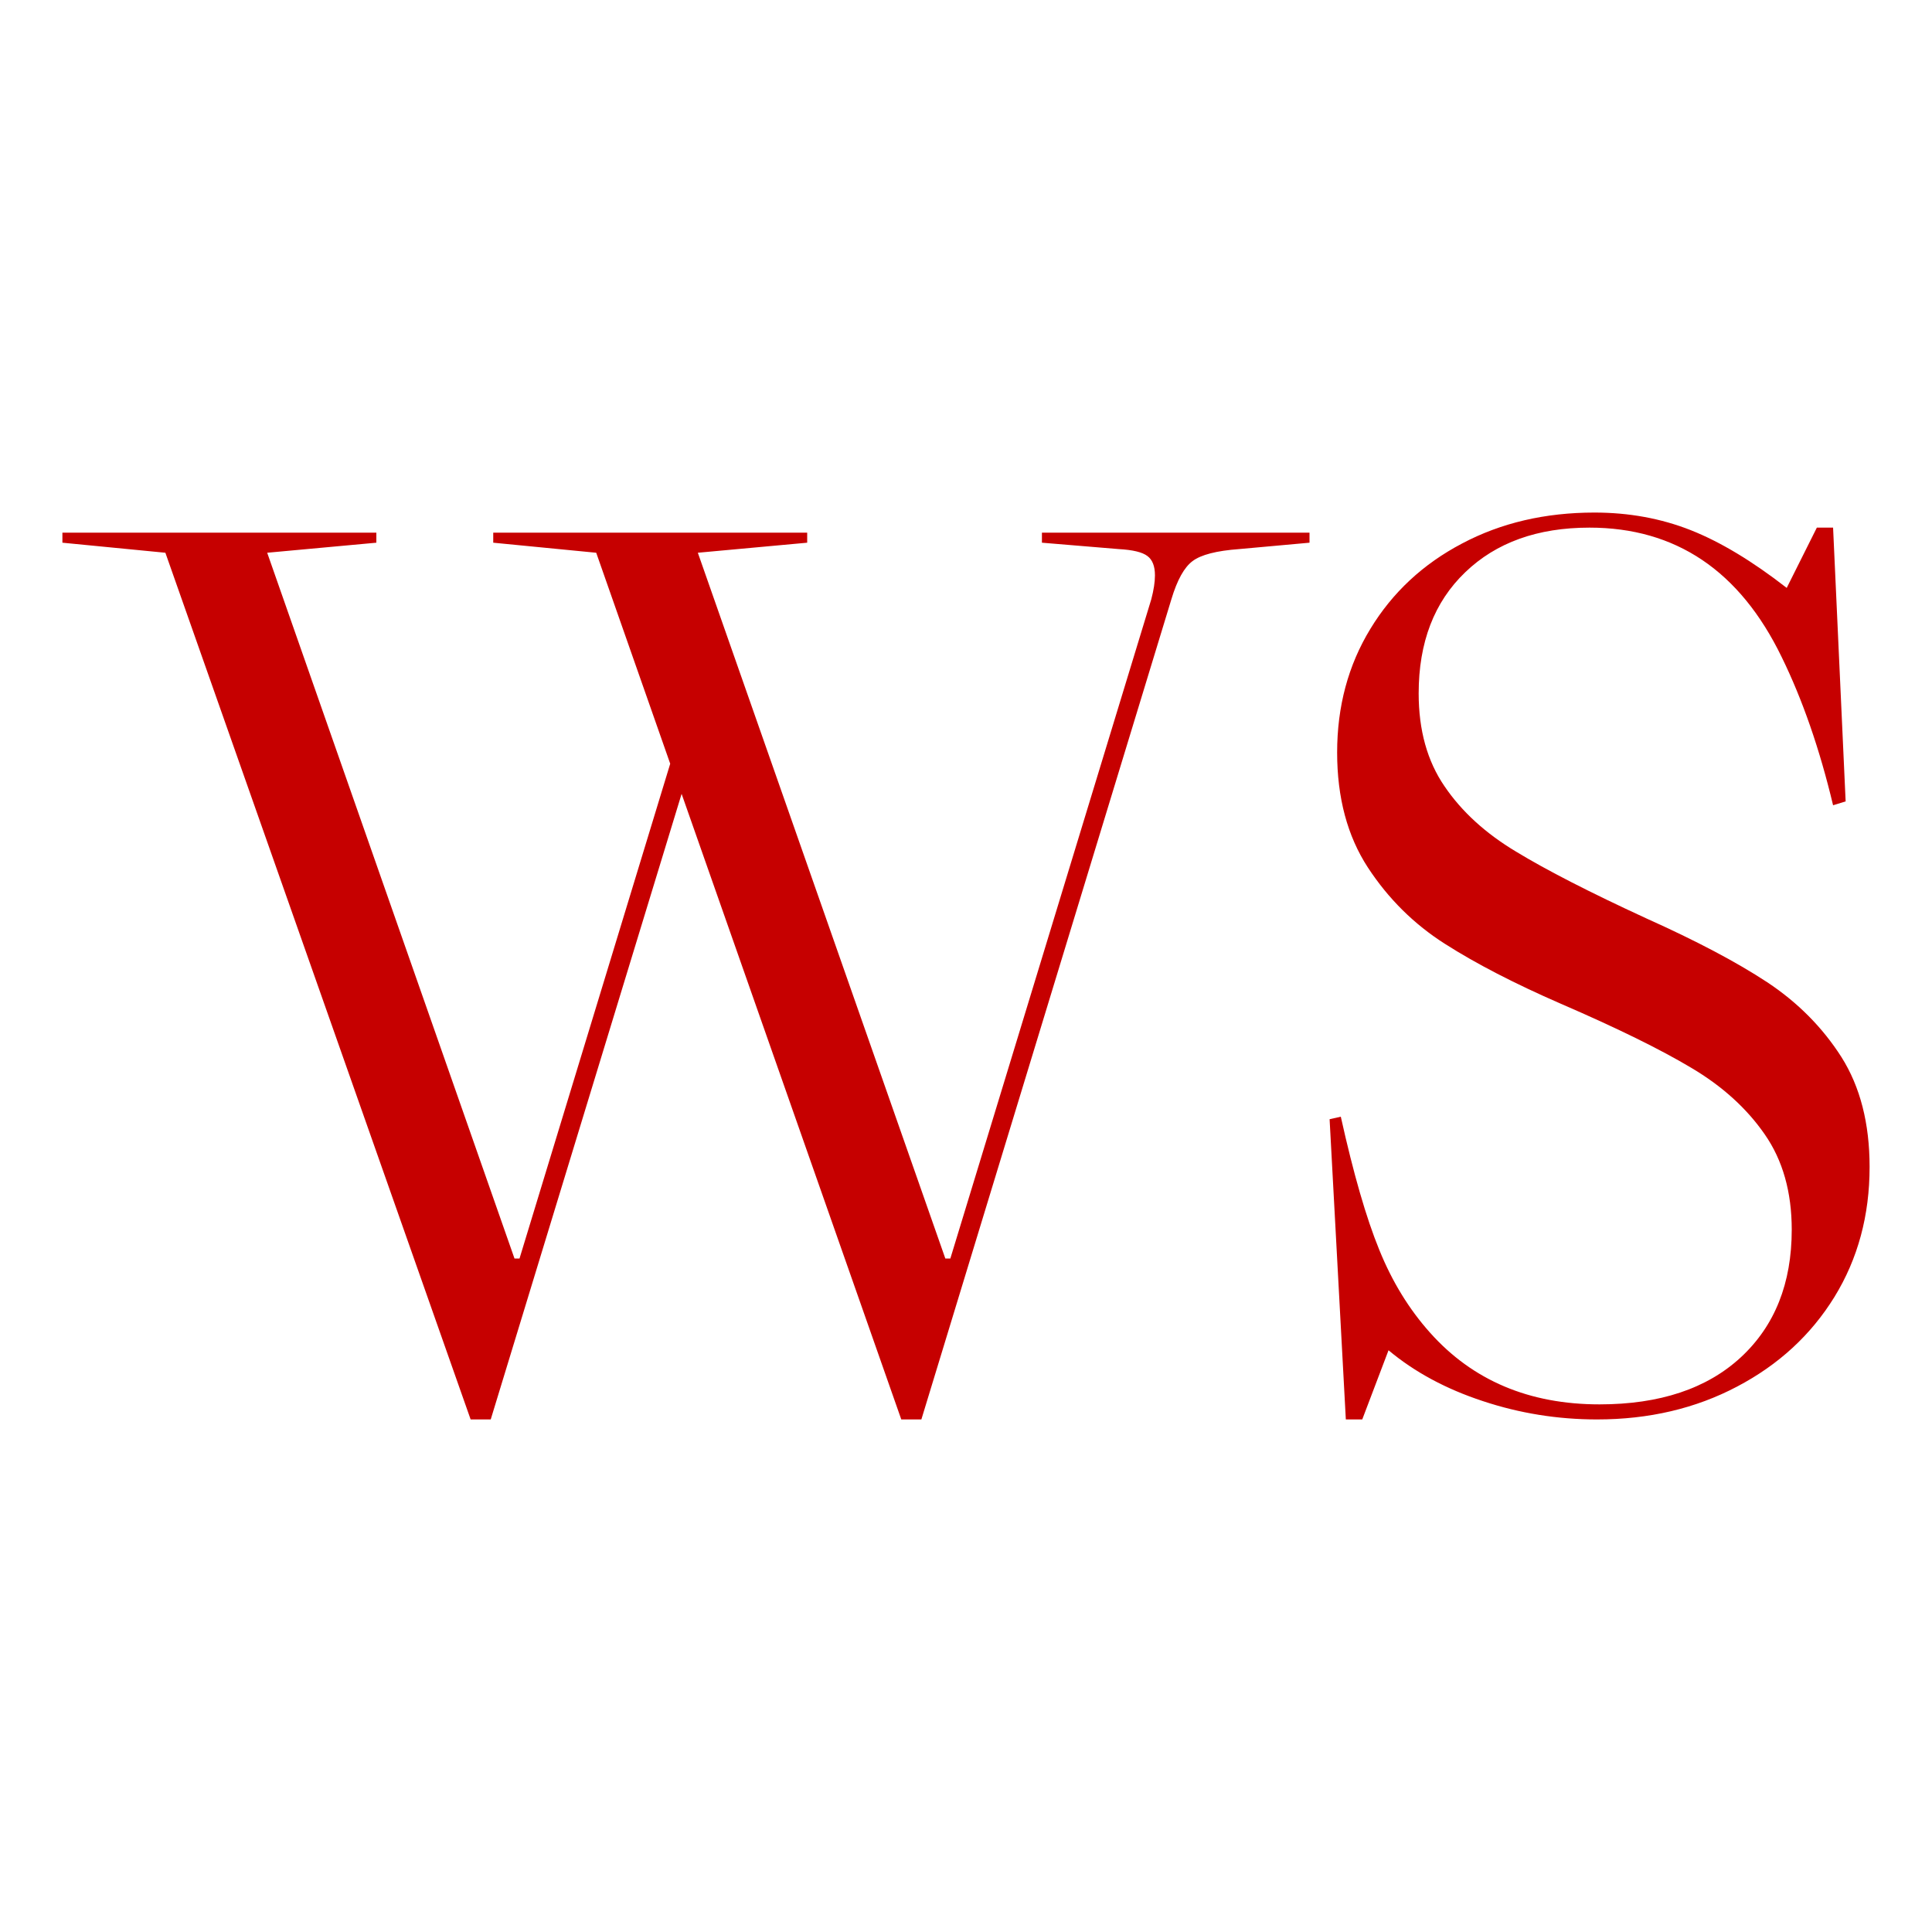 <svg xmlns="http://www.w3.org/2000/svg" width="256" height="256" viewBox="0 0 100 100"><path fill="#c60000" d="M53.93 27.57L67.78 27.57L67.78 28.09L64.14 28.42Q62.38 28.55 61.73 29.04Q61.08 29.52 60.63 31.02L60.63 31.02L47.69 73.47L46.65 73.47L35.28 41.09L25.40 73.47L24.36 73.47L8.56 28.61L3.23 28.09L3.23 27.57L19.48 27.57L19.48 28.09L13.83 28.61L26.63 65.14L26.89 65.14L34.69 39.53L30.86 28.61L25.53 28.09L25.53 27.57L41.78 27.57L41.78 28.09L36.12 28.61L48.93 65.14L49.19 65.14L59.59 31.02Q59.78 30.30 59.78 29.78L59.78 29.78Q59.78 29.07 59.39 28.78Q59.00 28.48 57.90 28.42L57.90 28.42L53.93 28.09L53.93 27.57ZM82.66 73.47Q86.69 73.47 89.91 71.77Q93.13 70.08 94.95 67.13Q96.77 64.17 96.77 60.40L96.77 60.40Q96.77 57.02 95.31 54.71Q93.84 52.41 91.47 50.84Q89.10 49.28 85.20 47.53L85.20 47.53Q80.84 45.52 78.47 44.08Q76.10 42.66 74.77 40.70Q73.43 38.75 73.43 35.89L73.43 35.89Q73.43 31.93 75.84 29.62Q78.24 27.31 82.27 27.31L82.27 27.31Q88.97 27.31 92.22 34.01L92.22 34.01Q93.84 37.32 94.88 41.68L94.88 41.68L95.53 41.48L94.88 27.31L94.04 27.31L92.48 30.43Q89.81 28.35 87.51 27.44Q85.20 26.53 82.53 26.53L82.53 26.53Q78.70 26.53 75.68 28.13Q72.65 29.72 70.93 32.55Q69.21 35.37 69.21 38.95L69.21 38.95Q69.21 42.46 70.80 44.90Q72.39 47.33 74.80 48.86Q77.20 50.39 80.78 51.95L80.78 51.95Q85.13 53.83 87.54 55.27Q89.94 56.69 91.34 58.71Q92.74 60.72 92.74 63.65L92.74 63.65Q92.74 67.81 90.11 70.25Q87.47 72.69 82.79 72.69L82.79 72.69Q77.33 72.69 74.02 68.98L74.02 68.98Q72.39 67.16 71.39 64.69Q70.38 62.22 69.40 57.80L69.40 57.80L68.82 57.93L69.66 73.47L70.51 73.47L71.87 69.89Q73.89 71.58 76.75 72.52Q79.61 73.47 82.66 73.47L82.66 73.47Z"></path></svg>